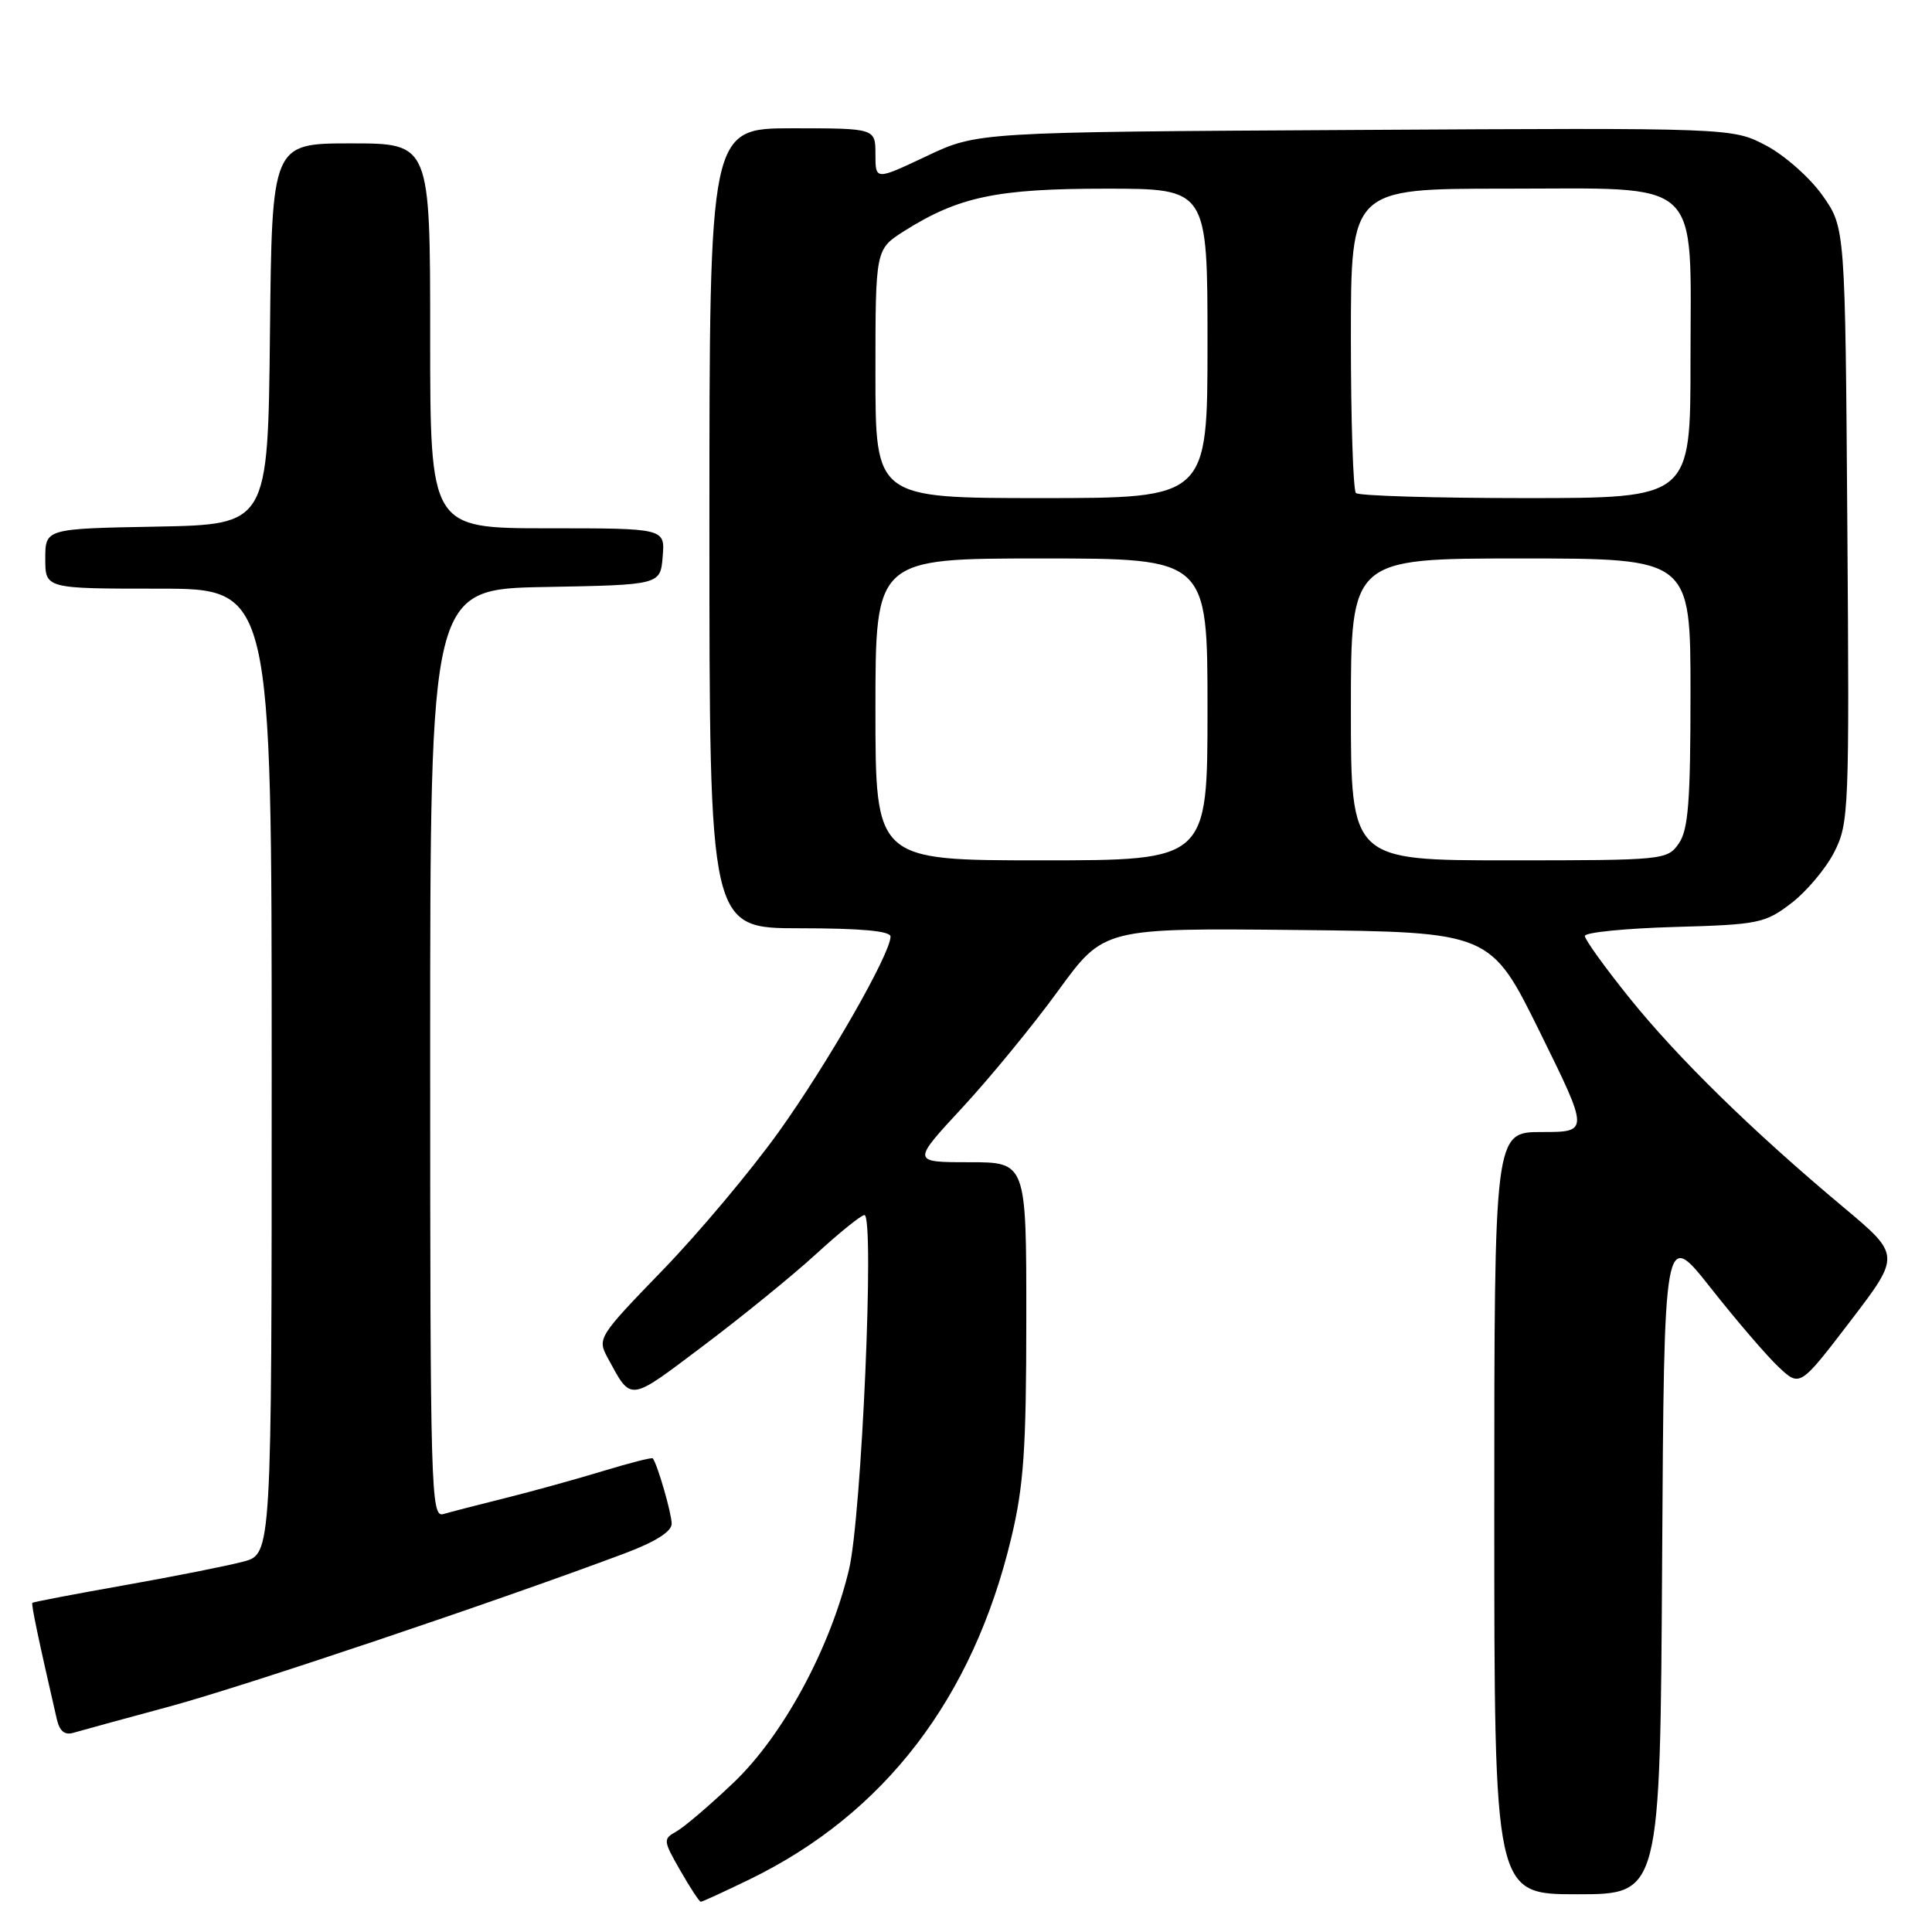 <?xml version="1.0" encoding="UTF-8" standalone="no"?>
<!DOCTYPE svg PUBLIC "-//W3C//DTD SVG 1.1//EN" "http://www.w3.org/Graphics/SVG/1.1/DTD/svg11.dtd" >
<svg xmlns="http://www.w3.org/2000/svg" xmlns:xlink="http://www.w3.org/1999/xlink" version="1.1" viewBox="0 0 256 256">
 <g >
 <path fill="currentColor"
d=" M 99.36 249.01 C 117.20 240.32 128.90 225.06 133.99 203.82 C 135.65 196.90 135.99 192.01 135.99 174.75 C 136.00 154.00 136.00 154.00 128.41 154.00 C 120.81 154.00 120.81 154.00 127.53 146.75 C 131.22 142.76 136.95 135.78 140.25 131.23 C 146.26 122.97 146.26 122.97 171.88 123.23 C 197.50 123.50 197.50 123.50 204.04 136.75 C 210.57 150.00 210.57 150.00 204.29 150.00 C 198.00 150.00 198.00 150.00 198.00 200.50 C 198.00 251.00 198.00 251.00 208.99 251.00 C 219.98 251.00 219.98 251.00 220.24 206.91 C 220.50 162.83 220.50 162.83 226.68 170.66 C 230.08 174.97 234.13 179.69 235.68 181.14 C 238.50 183.79 238.50 183.79 245.18 175.06 C 251.86 166.32 251.86 166.32 244.20 159.91 C 232.18 149.85 222.33 140.21 215.91 132.23 C 212.66 128.19 210.00 124.50 210.00 124.02 C 210.00 123.55 215.32 123.02 221.83 122.83 C 233.01 122.52 233.87 122.34 237.34 119.69 C 239.36 118.15 241.93 115.10 243.04 112.92 C 244.99 109.10 245.06 107.43 244.78 69.56 C 244.50 30.17 244.50 30.17 241.50 25.91 C 239.85 23.57 236.49 20.59 234.03 19.29 C 229.55 16.93 229.55 16.93 179.53 17.22 C 129.50 17.50 129.50 17.50 122.75 20.70 C 116.00 23.89 116.00 23.89 116.00 20.45 C 116.00 17.00 116.00 17.00 105.00 17.00 C 94.00 17.00 94.00 17.00 94.00 70.00 C 94.00 123.00 94.00 123.00 106.00 123.00 C 114.04 123.00 118.00 123.36 118.00 124.10 C 118.00 126.37 109.72 140.84 103.23 149.92 C 99.53 155.09 92.59 163.37 87.80 168.31 C 79.30 177.09 79.13 177.35 80.51 179.90 C 83.71 185.78 83.21 185.84 93.17 178.34 C 98.30 174.48 105.04 169.00 108.14 166.16 C 111.24 163.32 114.12 161.00 114.54 161.00 C 115.91 161.00 114.17 201.03 112.49 208.00 C 109.98 218.48 103.73 230.00 97.19 236.22 C 94.06 239.20 90.66 242.10 89.64 242.67 C 87.84 243.67 87.86 243.87 90.14 247.85 C 91.44 250.12 92.66 251.99 92.86 251.99 C 93.05 252.00 95.98 250.65 99.36 249.01 Z  M 22.50 226.11 C 32.31 223.46 65.99 212.13 82.75 205.84 C 86.83 204.31 89.00 202.95 89.00 201.90 C 89.00 200.55 87.13 194.07 86.50 193.24 C 86.39 193.09 83.42 193.85 79.90 194.92 C 76.38 195.99 70.58 197.60 67.00 198.49 C 63.42 199.38 59.71 200.34 58.75 200.62 C 57.10 201.11 57.00 197.73 57.00 139.59 C 57.00 78.05 57.00 78.05 72.25 77.78 C 87.50 77.50 87.50 77.50 87.81 73.75 C 88.12 70.00 88.12 70.00 72.56 70.00 C 57.00 70.00 57.00 70.00 57.00 44.50 C 57.00 19.00 57.00 19.00 46.52 19.00 C 36.03 19.00 36.03 19.00 35.77 44.25 C 35.50 69.50 35.50 69.50 20.75 69.78 C 6.00 70.05 6.00 70.05 6.00 74.03 C 6.00 78.00 6.00 78.00 21.00 78.00 C 36.00 78.00 36.00 78.00 36.00 141.96 C 36.00 205.92 36.00 205.92 32.25 206.92 C 30.19 207.47 23.10 208.88 16.50 210.05 C 9.90 211.22 4.41 212.27 4.29 212.38 C 4.11 212.56 5.13 217.38 7.53 227.81 C 7.91 229.42 8.59 229.96 9.78 229.59 C 10.73 229.31 16.45 227.74 22.50 226.11 Z  M 116.00 94.00 C 116.00 74.00 116.00 74.00 138.00 74.00 C 160.00 74.00 160.00 74.00 160.00 94.00 C 160.00 114.00 160.00 114.00 138.00 114.00 C 116.00 114.00 116.00 114.00 116.00 94.00 Z  M 179.00 94.00 C 179.00 74.00 179.00 74.00 201.50 74.00 C 224.00 74.00 224.00 74.00 224.00 91.78 C 224.00 106.25 223.71 109.97 222.44 111.78 C 220.92 113.95 220.45 114.00 199.94 114.00 C 179.00 114.00 179.00 114.00 179.00 94.00 Z  M 116.00 49.51 C 116.00 33.03 116.00 33.03 119.82 30.61 C 127.03 26.06 132.09 25.00 146.53 25.00 C 160.00 25.00 160.00 25.00 160.00 45.50 C 160.00 66.00 160.00 66.00 138.00 66.00 C 116.00 66.00 116.00 66.00 116.00 49.51 Z  M 179.67 65.33 C 179.30 64.97 179.00 55.74 179.00 44.83 C 179.00 25.00 179.00 25.00 199.33 25.00 C 225.96 25.00 224.00 23.19 224.00 47.81 C 224.00 66.00 224.00 66.00 202.17 66.00 C 190.16 66.00 180.03 65.70 179.67 65.33 Z "/>
</g>
</svg>
